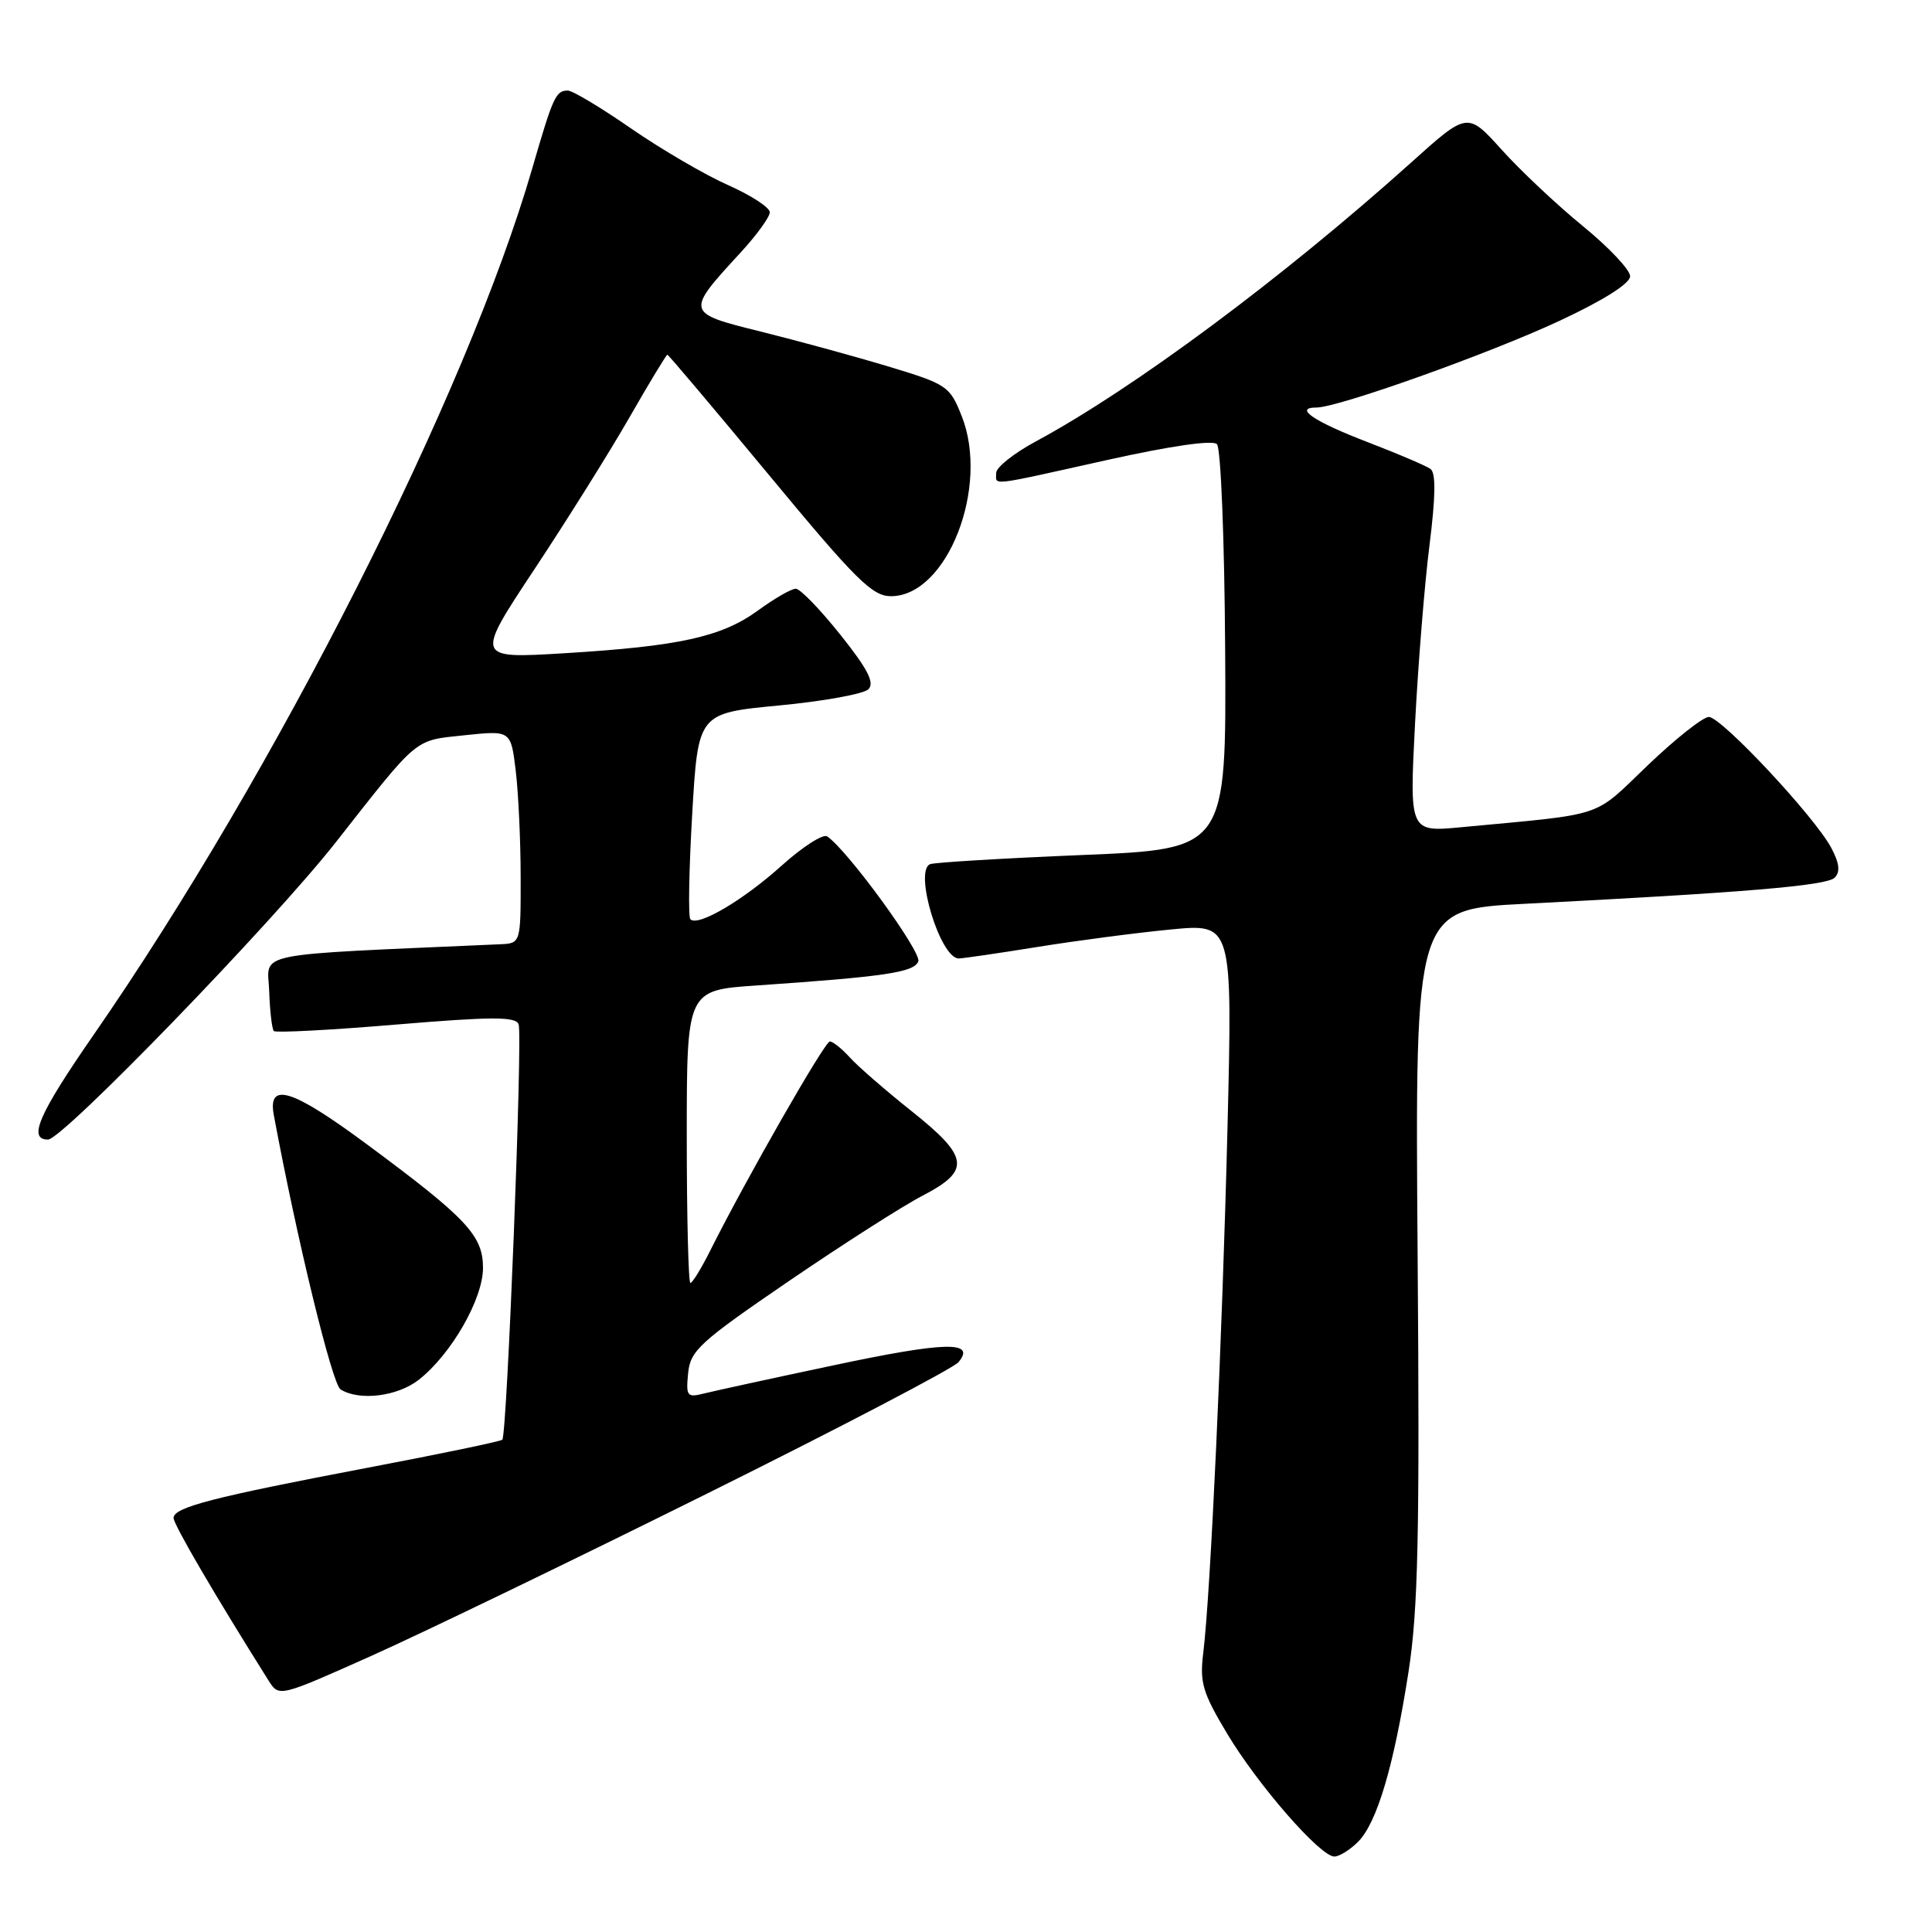 <?xml version="1.0" encoding="UTF-8" standalone="no"?>
<!DOCTYPE svg PUBLIC "-//W3C//DTD SVG 1.1//EN" "http://www.w3.org/Graphics/SVG/1.1/DTD/svg11.dtd" >
<svg xmlns="http://www.w3.org/2000/svg" xmlns:xlink="http://www.w3.org/1999/xlink" version="1.1" viewBox="0 0 256 256">
 <g >
 <path fill="currentColor"
d=" M 179.94 244.06 C 182.46 241.54 184.70 233.99 186.64 221.50 C 187.91 213.27 188.13 203.43 187.84 166.00 C 187.50 120.50 187.50 120.50 202.00 119.76 C 231.13 118.27 242.04 117.36 243.10 116.30 C 243.86 115.54 243.74 114.41 242.66 112.36 C 240.50 108.27 228.10 95.00 226.43 95.00 C 225.66 95.00 222.01 97.89 218.31 101.43 C 210.95 108.47 213.04 107.78 193.63 109.61 C 186.76 110.26 186.76 110.26 187.50 95.88 C 187.91 87.97 188.77 77.32 189.42 72.20 C 190.23 65.75 190.27 62.67 189.55 62.14 C 188.97 61.72 185.24 60.13 181.26 58.60 C 174.15 55.88 171.36 54.00 174.43 54.00 C 177.32 54.00 197.36 46.85 206.69 42.49 C 212.49 39.78 216.00 37.56 216.00 36.60 C 216.00 35.76 213.19 32.78 209.75 29.97 C 206.31 27.16 201.46 22.60 198.98 19.84 C 194.45 14.82 194.45 14.82 186.98 21.54 C 169.95 36.83 150.16 51.54 137.25 58.49 C 134.36 60.05 132.00 61.92 132.00 62.66 C 132.00 64.36 130.76 64.50 146.67 60.96 C 155.07 59.09 160.68 58.28 161.25 58.85 C 161.77 59.37 162.25 71.49 162.34 86.14 C 162.50 112.50 162.50 112.50 143.50 113.29 C 133.05 113.72 123.95 114.27 123.27 114.50 C 121.04 115.27 124.57 127.00 127.04 127.00 C 127.58 127.00 132.29 126.31 137.51 125.47 C 142.72 124.63 150.66 123.59 155.15 123.16 C 163.31 122.37 163.31 122.37 162.65 149.43 C 161.95 177.53 160.40 211.20 159.44 219.00 C 158.95 222.94 159.34 224.27 162.61 229.73 C 166.72 236.58 174.94 246.00 176.81 246.00 C 177.46 246.00 178.88 245.12 179.94 244.06 Z  M 93.65 197.93 C 111.33 189.15 126.34 181.30 127.01 180.49 C 129.36 177.66 125.28 177.76 110.36 180.93 C 102.28 182.64 94.58 184.32 93.26 184.65 C 91.04 185.21 90.88 185.00 91.18 181.96 C 91.47 178.96 92.69 177.84 104.50 169.77 C 111.65 164.89 119.64 159.78 122.25 158.43 C 128.67 155.10 128.43 153.31 120.75 147.20 C 117.31 144.46 113.64 141.27 112.60 140.11 C 111.55 138.95 110.36 138.00 109.96 138.00 C 109.28 138.00 98.87 156.20 94.09 165.75 C 92.92 168.09 91.74 170.00 91.48 170.00 C 91.22 170.00 91.00 161.27 91.00 150.61 C 91.00 131.21 91.00 131.21 100.25 130.58 C 117.32 129.41 121.12 128.84 121.68 127.39 C 122.15 126.17 112.32 112.67 109.61 110.83 C 109.07 110.45 106.35 112.20 103.56 114.71 C 98.45 119.31 92.48 122.82 91.48 121.81 C 91.18 121.51 91.29 115.25 91.72 107.88 C 92.50 94.50 92.50 94.50 103.22 93.48 C 109.11 92.92 114.45 91.95 115.07 91.33 C 115.92 90.48 114.98 88.65 111.35 84.10 C 108.68 80.76 106.03 78.01 105.45 78.01 C 104.87 78.00 102.62 79.30 100.45 80.88 C 95.62 84.40 90.03 85.63 74.74 86.56 C 62.97 87.27 62.97 87.27 70.84 75.39 C 75.17 68.85 80.84 59.79 83.44 55.25 C 86.04 50.71 88.29 47.00 88.43 47.00 C 88.57 47.00 94.65 54.20 101.94 63.00 C 113.42 76.86 115.58 79.00 118.06 79.00 C 125.50 79.00 131.18 64.48 127.41 55.08 C 125.85 51.16 125.47 50.90 117.64 48.54 C 113.16 47.19 105.57 45.12 100.78 43.93 C 90.82 41.46 90.81 41.42 98.11 33.49 C 100.25 31.17 102.00 28.76 102.00 28.13 C 102.00 27.49 99.52 25.88 96.48 24.53 C 93.45 23.19 87.68 19.82 83.66 17.05 C 79.65 14.27 75.86 12.00 75.24 12.00 C 73.65 12.00 73.28 12.81 70.53 22.30 C 61.84 52.29 36.53 102.29 12.38 137.16 C 5.12 147.64 3.66 151.00 6.36 151.00 C 8.30 151.00 36.16 122.22 44.50 111.60 C 55.61 97.46 54.79 98.15 61.60 97.42 C 67.69 96.78 67.69 96.78 68.34 102.14 C 68.69 105.09 68.99 111.44 68.99 116.25 C 69.00 125.00 69.00 125.00 66.25 125.12 C 32.71 126.61 35.48 126.05 35.67 131.34 C 35.76 134.00 36.04 136.38 36.29 136.62 C 36.54 136.87 43.83 136.49 52.49 135.76 C 65.20 134.70 68.33 134.69 68.72 135.72 C 69.27 137.14 67.19 190.14 66.56 190.77 C 66.34 190.99 58.37 192.65 48.83 194.46 C 28.13 198.40 23.00 199.73 23.00 201.14 C 23.00 202.01 28.48 211.39 35.59 222.69 C 36.97 224.88 36.97 224.88 49.23 219.40 C 55.98 216.38 75.97 206.72 93.65 197.93 Z  M 55.50 182.82 C 59.81 179.43 64.00 172.12 64.00 168.00 C 64.00 163.71 61.85 161.42 48.58 151.60 C 38.71 144.29 35.45 143.27 36.28 147.75 C 39.35 164.24 44.01 183.39 45.12 184.10 C 47.60 185.67 52.68 185.04 55.50 182.82 Z "/>
</g>
</svg>